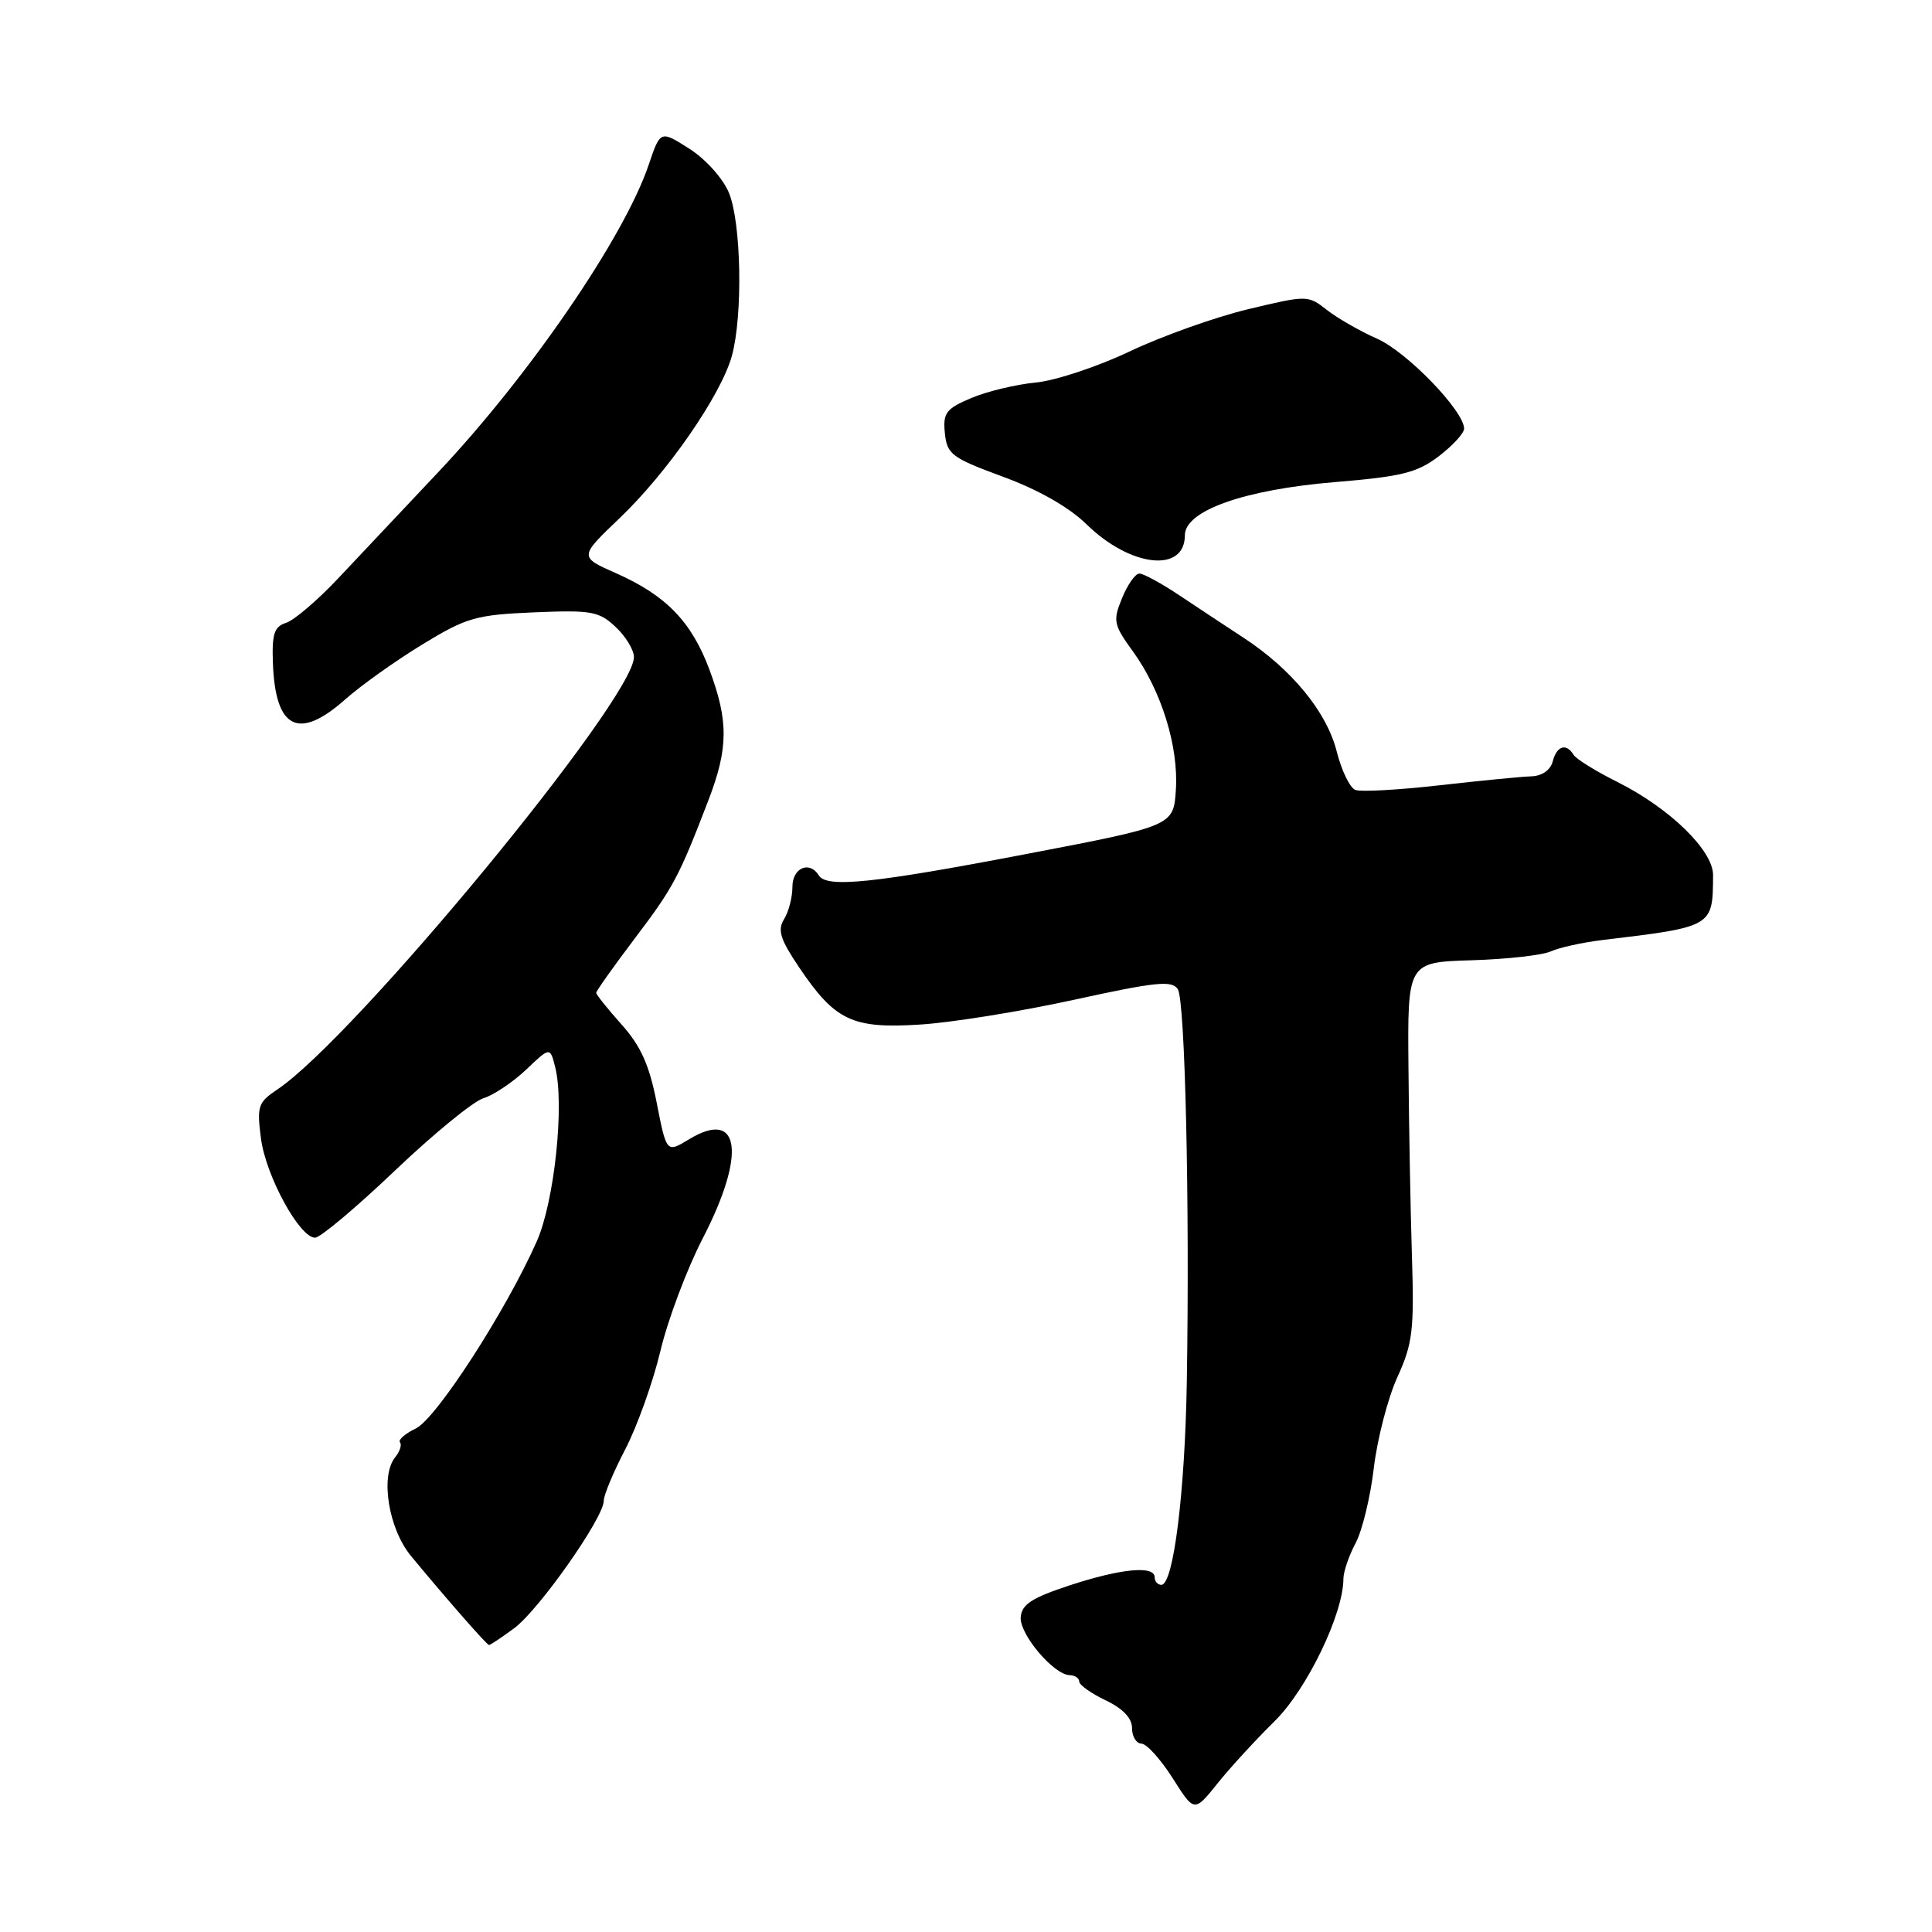 <?xml version="1.0" encoding="UTF-8" standalone="no"?>
<!DOCTYPE svg PUBLIC "-//W3C//DTD SVG 1.1//EN" "http://www.w3.org/Graphics/SVG/1.1/DTD/svg11.dtd" >
<svg xmlns="http://www.w3.org/2000/svg" xmlns:xlink="http://www.w3.org/1999/xlink" version="1.1" viewBox="0 0 256 256">
 <g >
 <path fill="currentColor"
d=" M 168.87 228.09 C 173.15 223.89 177.99 213.89 178.01 209.20 C 178.01 208.27 178.73 206.15 179.61 204.50 C 180.50 202.85 181.59 198.35 182.04 194.50 C 182.50 190.65 183.90 185.25 185.15 182.50 C 187.18 178.06 187.40 176.27 187.09 166.50 C 186.90 160.45 186.69 149.20 186.63 141.50 C 186.50 127.50 186.50 127.50 195.00 127.24 C 199.68 127.10 204.40 126.57 205.50 126.06 C 206.60 125.56 209.64 124.89 212.25 124.57 C 227.04 122.79 226.95 122.84 226.99 115.95 C 227.00 112.69 221.24 107.08 214.32 103.62 C 211.47 102.20 208.86 100.58 208.51 100.02 C 207.53 98.42 206.28 98.82 205.74 100.90 C 205.43 102.06 204.32 102.83 202.87 102.87 C 201.57 102.91 196.09 103.45 190.70 104.06 C 185.31 104.67 180.31 104.95 179.59 104.67 C 178.87 104.40 177.76 102.10 177.12 99.57 C 175.81 94.35 171.17 88.69 164.77 84.50 C 162.42 82.96 158.57 80.42 156.22 78.85 C 153.87 77.28 151.51 76.00 150.97 76.00 C 150.44 76.00 149.41 77.46 148.68 79.25 C 147.44 82.27 147.55 82.77 150.12 86.32 C 153.89 91.53 156.18 98.90 155.81 104.64 C 155.50 109.43 155.50 109.43 136.00 113.16 C 115.69 117.05 109.54 117.68 108.50 116.00 C 107.27 114.01 105.00 114.99 105.00 117.51 C 105.00 118.90 104.50 120.83 103.89 121.80 C 103.00 123.24 103.38 124.46 105.88 128.17 C 110.66 135.25 112.92 136.33 121.90 135.76 C 126.08 135.50 135.28 134.02 142.34 132.47 C 153.21 130.09 155.31 129.88 156.07 131.08 C 157.03 132.60 157.65 159.34 157.26 183.00 C 157.02 197.75 155.49 210.00 153.89 210.00 C 153.40 210.00 153.00 209.55 153.00 209.00 C 153.00 207.41 148.56 207.83 141.73 210.07 C 136.72 211.72 135.38 212.59 135.25 214.29 C 135.08 216.55 139.63 221.93 141.75 221.97 C 142.44 221.99 143.00 222.37 143.00 222.81 C 143.00 223.26 144.57 224.38 146.50 225.30 C 148.79 226.39 150.00 227.66 150.00 228.98 C 150.00 230.09 150.56 231.02 151.25 231.04 C 151.94 231.06 153.79 233.11 155.38 235.61 C 158.25 240.15 158.25 240.15 161.32 236.32 C 163.00 234.22 166.40 230.52 168.87 228.09 Z  M 68.13 215.75 C 71.41 213.33 80.00 201.11 80.00 198.87 C 80.00 198.11 81.29 195.03 82.87 192.00 C 84.44 188.97 86.53 183.12 87.51 179.00 C 88.49 174.88 91.02 168.14 93.14 164.04 C 98.91 152.87 98.06 146.85 91.29 150.97 C 88.32 152.77 88.32 152.77 87.02 146.14 C 86.04 141.11 84.90 138.59 82.36 135.75 C 80.51 133.68 79.00 131.79 79.00 131.55 C 79.00 131.31 81.30 128.07 84.11 124.35 C 89.24 117.58 89.96 116.22 93.89 105.98 C 96.52 99.11 96.54 95.53 94.00 88.72 C 91.62 82.36 88.24 78.88 81.62 75.95 C 76.73 73.79 76.73 73.79 82.12 68.64 C 88.45 62.60 95.52 52.38 96.97 47.18 C 98.45 41.83 98.23 29.49 96.58 25.53 C 95.78 23.62 93.48 21.06 91.33 19.70 C 87.50 17.26 87.50 17.26 85.94 21.88 C 82.71 31.41 70.21 49.67 58.13 62.50 C 53.47 67.45 47.44 73.85 44.74 76.71 C 42.03 79.58 38.96 82.20 37.90 82.53 C 36.34 83.03 36.02 84.00 36.16 87.82 C 36.47 96.61 39.55 98.17 45.75 92.67 C 47.81 90.84 52.39 87.58 55.92 85.42 C 61.82 81.82 63.04 81.47 70.75 81.14 C 78.38 80.82 79.37 81.00 81.57 83.07 C 82.91 84.32 84.00 86.12 84.00 87.07 C 84.00 92.64 46.96 137.54 36.75 144.36 C 34.19 146.07 34.02 146.58 34.58 150.86 C 35.23 155.83 39.69 164.00 41.75 164.00 C 42.44 164.00 47.19 160.01 52.31 155.13 C 57.44 150.25 62.72 145.92 64.06 145.52 C 65.40 145.11 67.94 143.41 69.70 141.75 C 72.89 138.71 72.89 138.71 73.57 141.42 C 74.82 146.41 73.46 159.22 71.12 164.50 C 67.04 173.70 57.81 187.98 55.10 189.28 C 53.67 189.97 52.73 190.79 53.00 191.11 C 53.27 191.43 52.99 192.32 52.36 193.10 C 50.35 195.58 51.48 202.58 54.47 206.19 C 59.25 211.97 64.49 217.94 64.79 217.97 C 64.95 217.99 66.45 216.99 68.13 215.75 Z  M 157.00 70.93 C 157.00 67.66 164.86 64.88 176.89 63.88 C 185.73 63.15 187.78 62.64 190.64 60.46 C 192.49 59.05 194.00 57.40 194.00 56.80 C 194.00 54.46 186.44 46.64 182.49 44.89 C 180.21 43.88 177.21 42.16 175.82 41.07 C 173.31 39.10 173.21 39.10 165.39 40.97 C 161.05 42.01 154.00 44.52 149.72 46.55 C 145.44 48.59 139.81 50.45 137.22 50.69 C 134.62 50.94 130.79 51.86 128.70 52.74 C 125.35 54.16 124.93 54.71 125.20 57.39 C 125.48 60.20 126.09 60.66 132.90 63.17 C 137.59 64.89 141.66 67.21 143.99 69.49 C 149.80 75.17 157.00 75.96 157.00 70.93 Z "/>
</g>
</svg>
